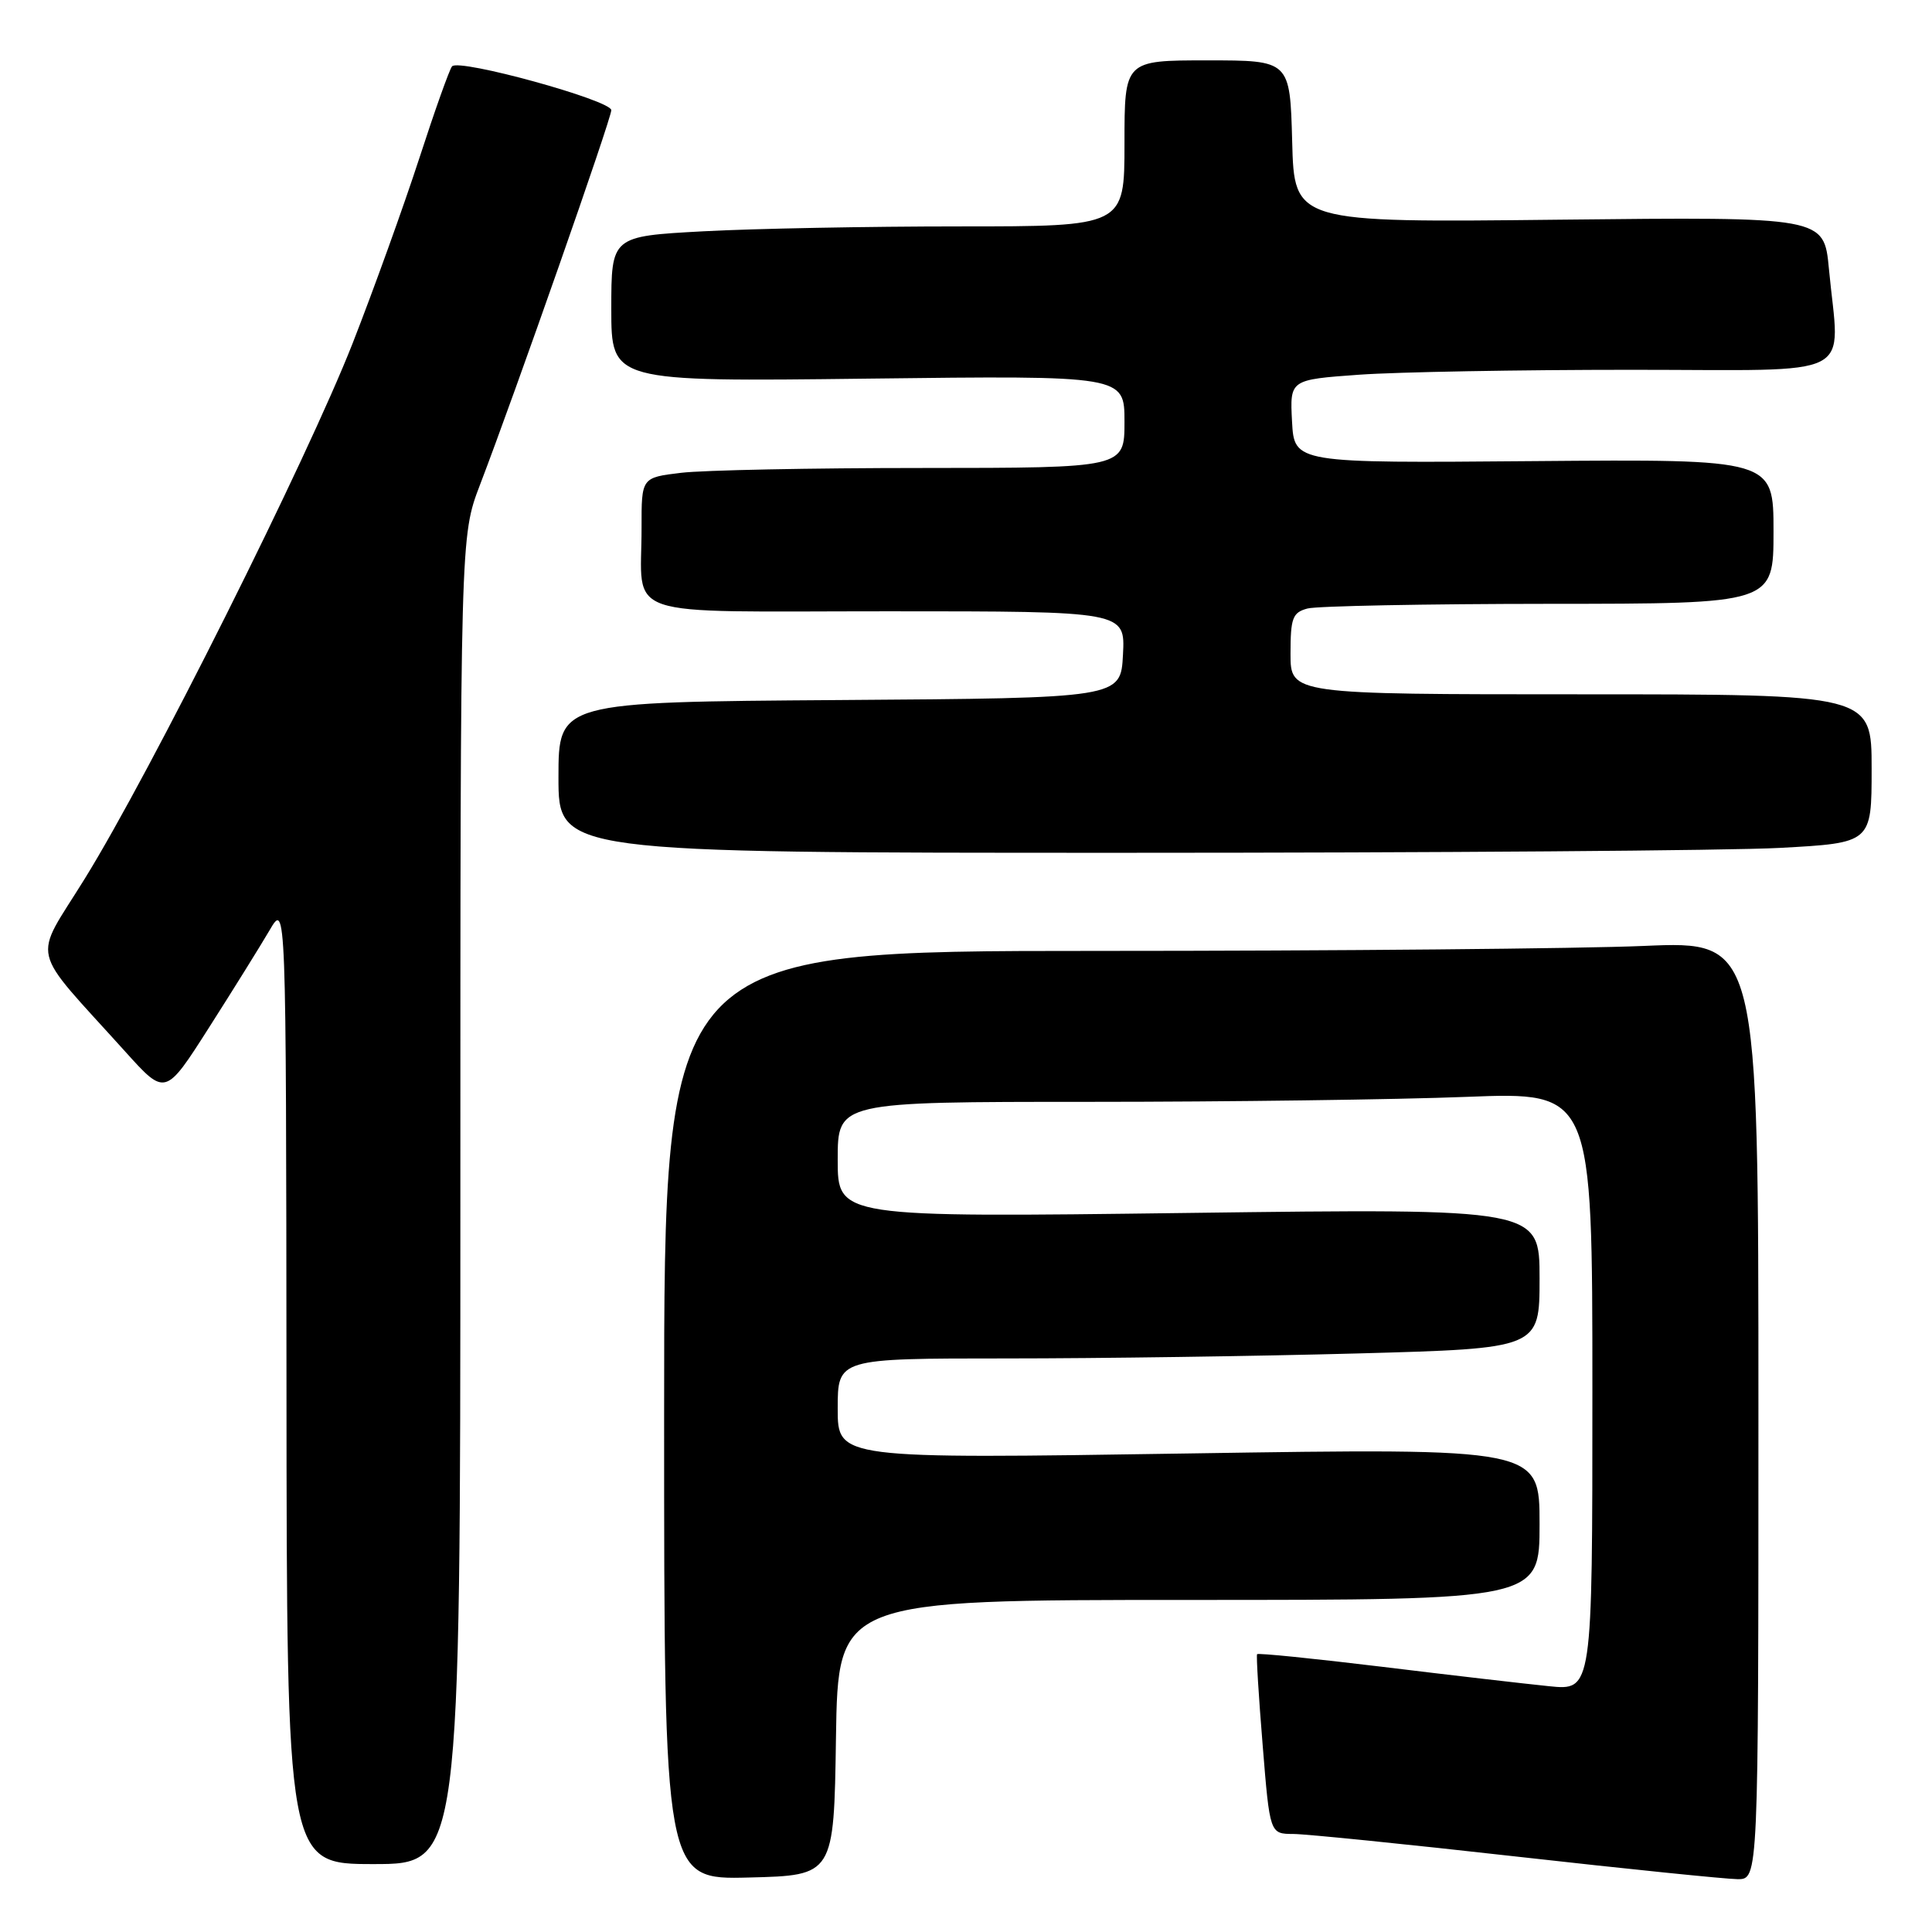<?xml version="1.0" encoding="UTF-8" standalone="no"?>
<!DOCTYPE svg PUBLIC "-//W3C//DTD SVG 1.1//EN" "http://www.w3.org/Graphics/SVG/1.1/DTD/svg11.dtd" >
<svg xmlns="http://www.w3.org/2000/svg" xmlns:xlink="http://www.w3.org/1999/xlink" version="1.1" viewBox="0 0 256 256">
 <g >
 <path fill="currentColor"
d=" M 110.77 230.25 C 111.05 212.00 111.05 212.00 157.52 212.00 C 204.00 212.00 204.00 212.00 204.00 201.94 C 204.00 191.87 204.00 191.87 157.50 192.59 C 111.00 193.31 111.00 193.31 111.00 186.65 C 111.00 180.00 111.00 180.00 133.34 180.00 C 145.62 180.00 166.55 179.70 179.84 179.34 C 204.00 178.68 204.00 178.68 204.00 169.40 C 204.00 160.12 204.00 160.12 157.50 160.72 C 111.00 161.32 111.00 161.32 111.00 153.66 C 111.00 146.00 111.00 146.00 144.34 146.00 C 162.68 146.00 185.18 145.70 194.34 145.34 C 211.00 144.69 211.00 144.69 211.00 184.35 C 211.00 224.02 211.00 224.02 205.25 223.43 C 202.09 223.11 192.14 221.96 183.15 220.86 C 174.15 219.77 166.69 219.01 166.57 219.19 C 166.45 219.36 166.78 224.79 167.31 231.25 C 168.26 243.00 168.26 243.00 171.38 243.01 C 173.10 243.02 186.43 244.37 201.00 246.01 C 215.57 247.65 228.74 248.99 230.25 249.00 C 233.00 249.00 233.00 249.00 233.00 186.84 C 233.00 124.69 233.00 124.69 217.84 125.34 C 209.50 125.70 176.88 126.00 145.34 126.00 C 88.00 126.00 88.00 126.00 88.00 187.53 C 88.00 249.07 88.00 249.07 99.25 248.78 C 110.50 248.50 110.50 248.50 110.77 230.25 Z  M 61.00 159.02 C 61.00 71.05 61.00 71.05 63.59 64.27 C 68.30 51.97 81.00 15.74 81.00 14.60 C 81.00 13.29 60.82 7.73 59.90 8.79 C 59.56 9.18 57.60 14.68 55.55 21.00 C 53.49 27.32 49.52 38.35 46.72 45.50 C 40.67 60.91 19.93 102.38 11.24 116.42 C 4.31 127.63 3.69 125.02 16.62 139.37 C 21.91 145.24 21.91 145.24 27.70 136.15 C 30.89 131.15 34.49 125.36 35.71 123.28 C 37.91 119.50 37.91 119.50 37.96 183.25 C 38.00 247.00 38.00 247.00 49.50 247.00 C 61.00 247.00 61.00 247.00 61.00 159.02 Z  M 235.84 112.35 C 248.00 111.69 248.00 111.69 248.00 101.85 C 248.00 92.00 248.00 92.00 209.50 92.00 C 171.00 92.00 171.00 92.00 171.00 86.62 C 171.00 81.88 171.27 81.16 173.25 80.63 C 174.49 80.30 188.89 80.02 205.25 80.01 C 235.00 80.00 235.00 80.00 235.00 70.42 C 235.00 60.84 235.00 60.84 203.25 61.10 C 171.50 61.37 171.50 61.37 171.20 55.84 C 170.91 50.31 170.91 50.31 180.11 49.65 C 185.17 49.29 201.39 49.00 216.15 49.00 C 246.66 49.00 243.74 50.49 242.34 35.61 C 241.69 28.73 241.69 28.73 206.59 29.11 C 171.50 29.50 171.50 29.50 171.22 18.75 C 170.93 8.00 170.93 8.00 159.97 8.00 C 149.00 8.00 149.00 8.00 149.00 19.00 C 149.00 30.00 149.00 30.00 127.16 30.00 C 115.14 30.00 99.84 30.29 93.16 30.65 C 81.00 31.31 81.00 31.31 81.00 40.94 C 81.00 50.58 81.00 50.58 115.00 50.17 C 149.00 49.76 149.00 49.76 149.00 55.88 C 149.00 62.00 149.00 62.00 122.25 62.01 C 107.54 62.01 93.14 62.30 90.25 62.65 C 85.00 63.28 85.00 63.28 85.01 69.89 C 85.04 82.19 81.53 81.00 117.67 81.00 C 149.10 81.00 149.10 81.00 148.80 86.75 C 148.50 92.50 148.50 92.50 111.25 92.76 C 74.00 93.02 74.00 93.02 74.00 103.01 C 74.00 113.00 74.00 113.00 148.84 113.00 C 190.01 113.00 229.16 112.71 235.84 112.35 Z "/>
</g>
</svg>